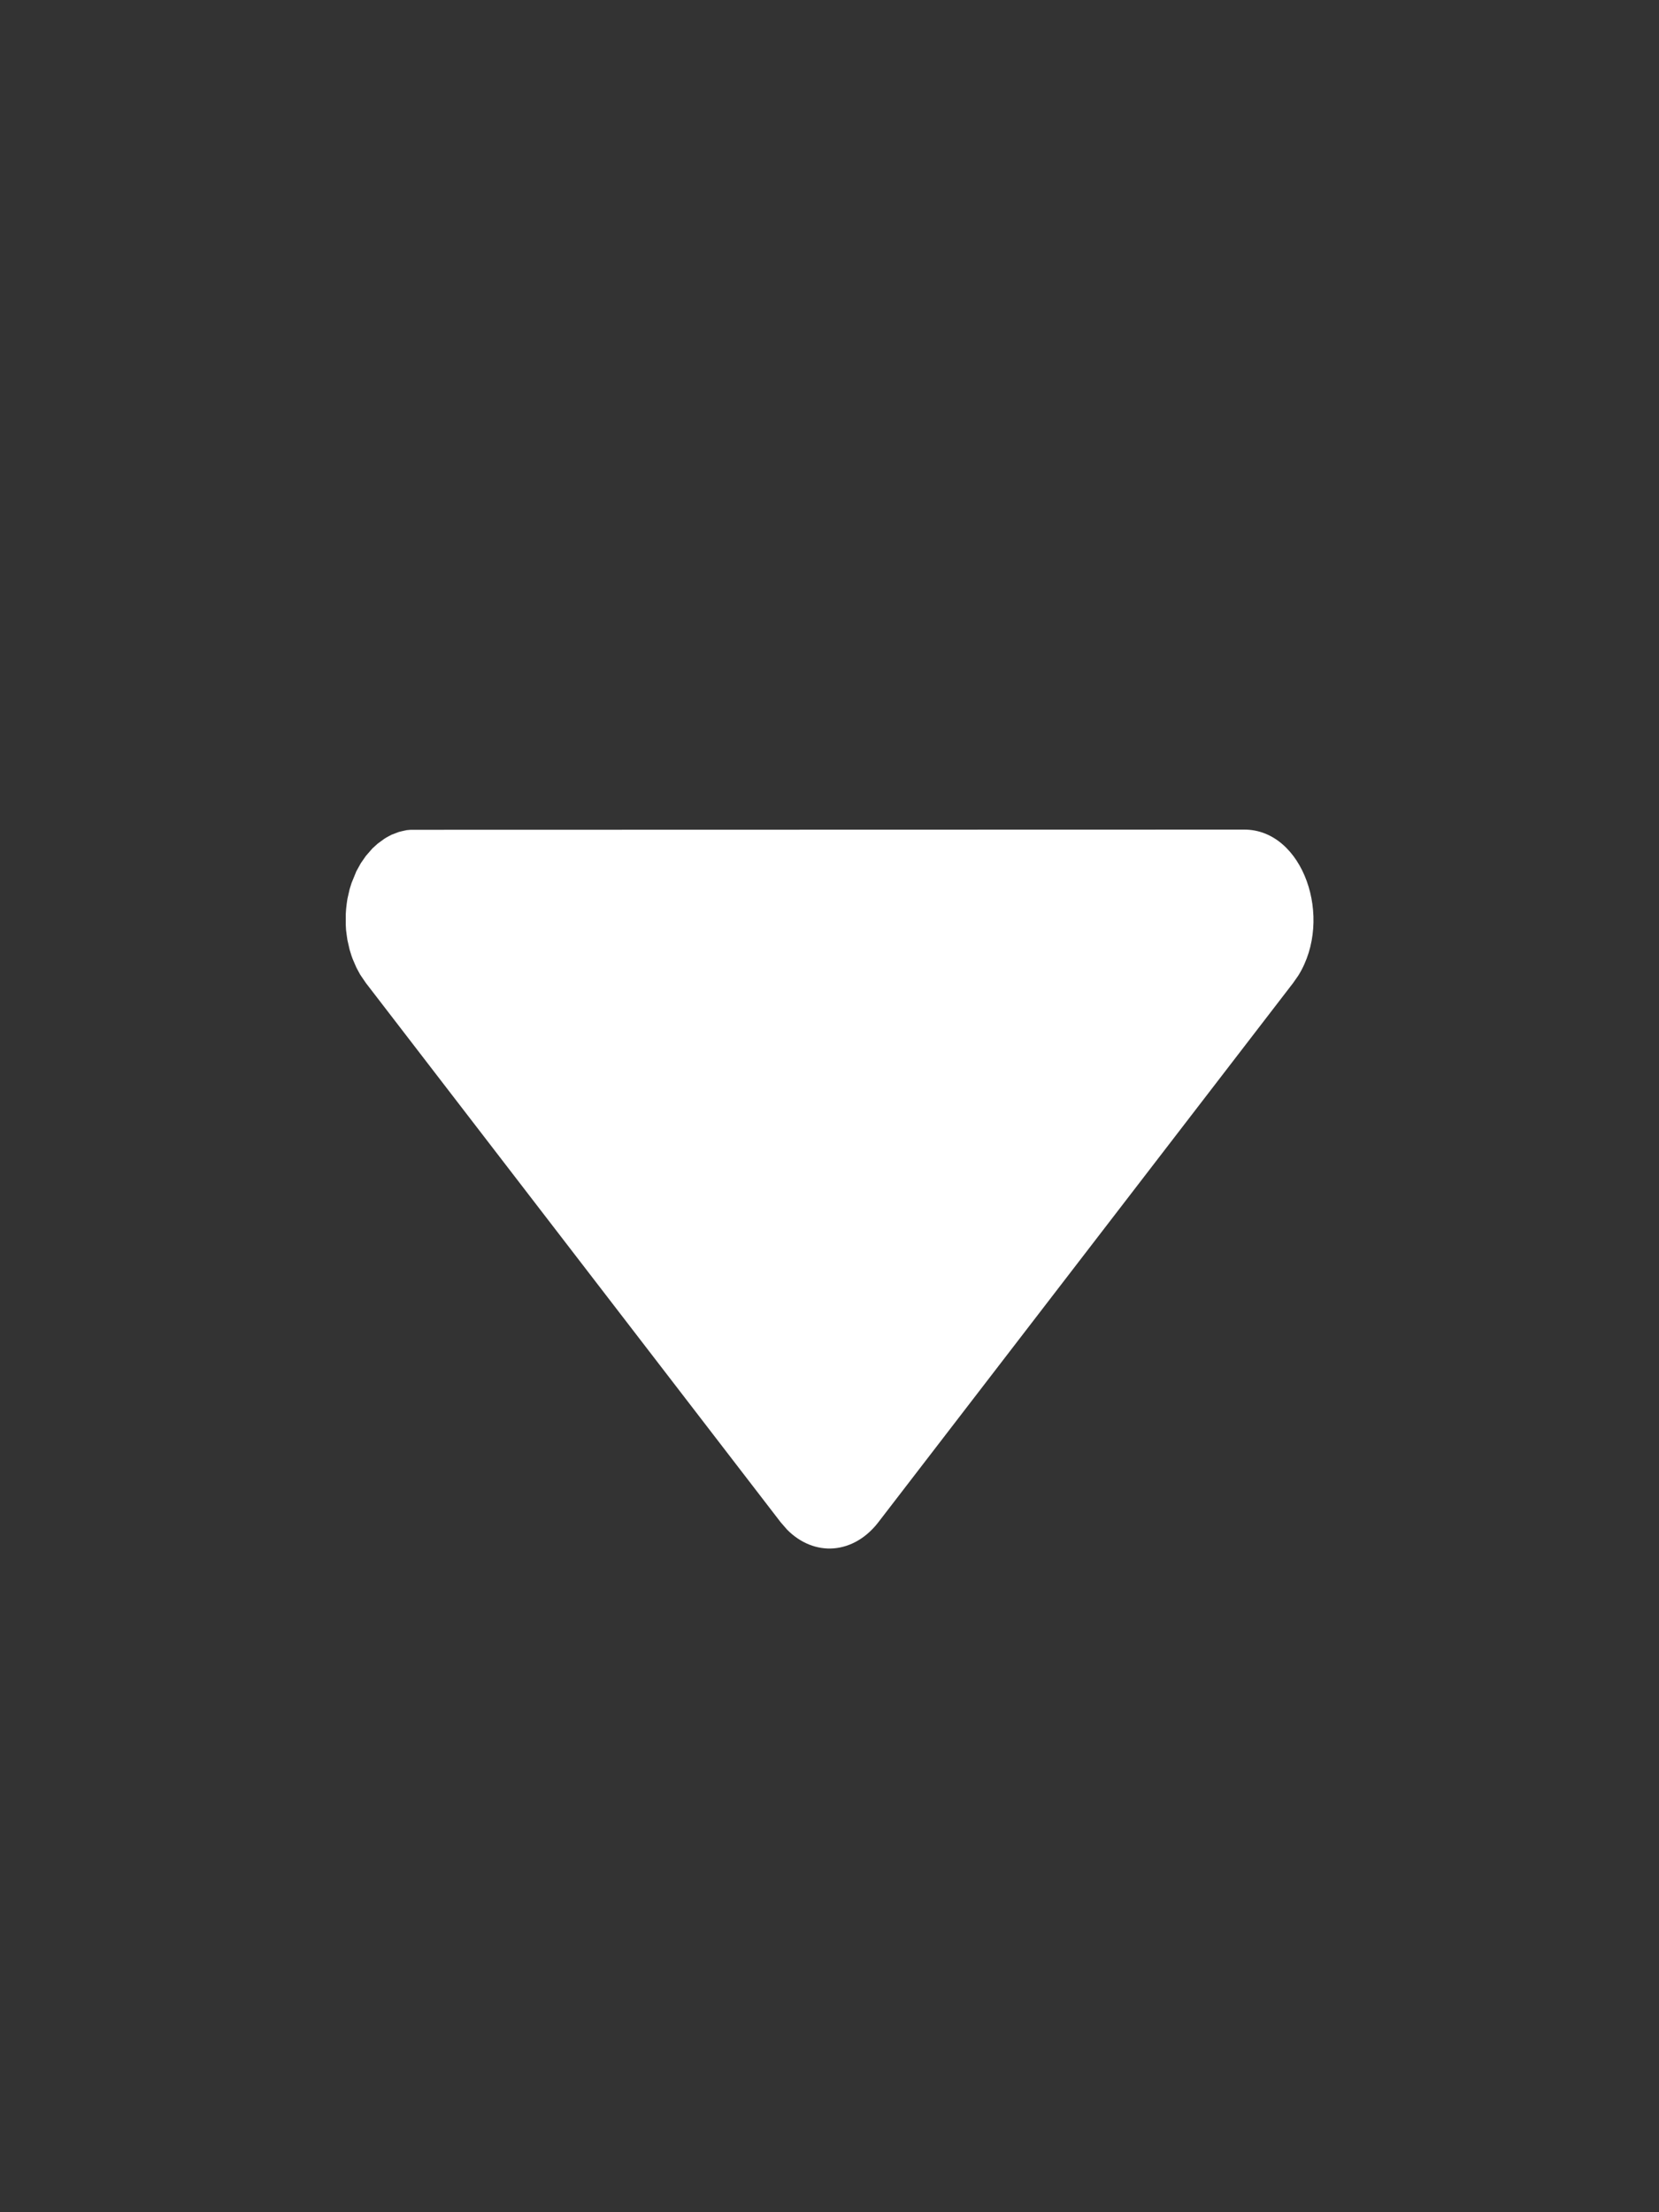 <svg width="24" height="32" viewBox="0 0 24 32" fill="none" xmlns="http://www.w3.org/2000/svg">
<rect x="0" y="0" width="24" height="32" fill="#333333" stroke="none"/>
<g clip-path="url(#clip0_3899_67880)">
<path d="M18 12C18.852 12 19.297 13.282 18.783 14.11L18.707 14.219L12.707 22.019C12.535 22.243 12.306 22.377 12.063 22.397C11.82 22.417 11.579 22.321 11.387 22.127L11.293 22.019L5.293 14.219L5.21 14.097L5.156 13.997L5.102 13.872L5.085 13.825L5.058 13.738L5.026 13.598L5.016 13.529L5.006 13.451L5.002 13.377V13.223L5.007 13.148L5.016 13.07L5.026 13.002L5.058 12.862L5.085 12.775L5.155 12.603L5.22 12.486L5.293 12.381L5.387 12.273L5.464 12.203L5.56 12.133L5.596 12.111L5.663 12.075L5.771 12.034L5.824 12.021L5.884 12.008L5.941 12.003L18 12Z" fill="white"/>
</g>
<defs>
<clipPath id="clip0_3899_67880">
<rect width="24" height="31.2" fill="white" transform="translate(0 0.3)"/>
</clipPath>
</defs>
</svg>
